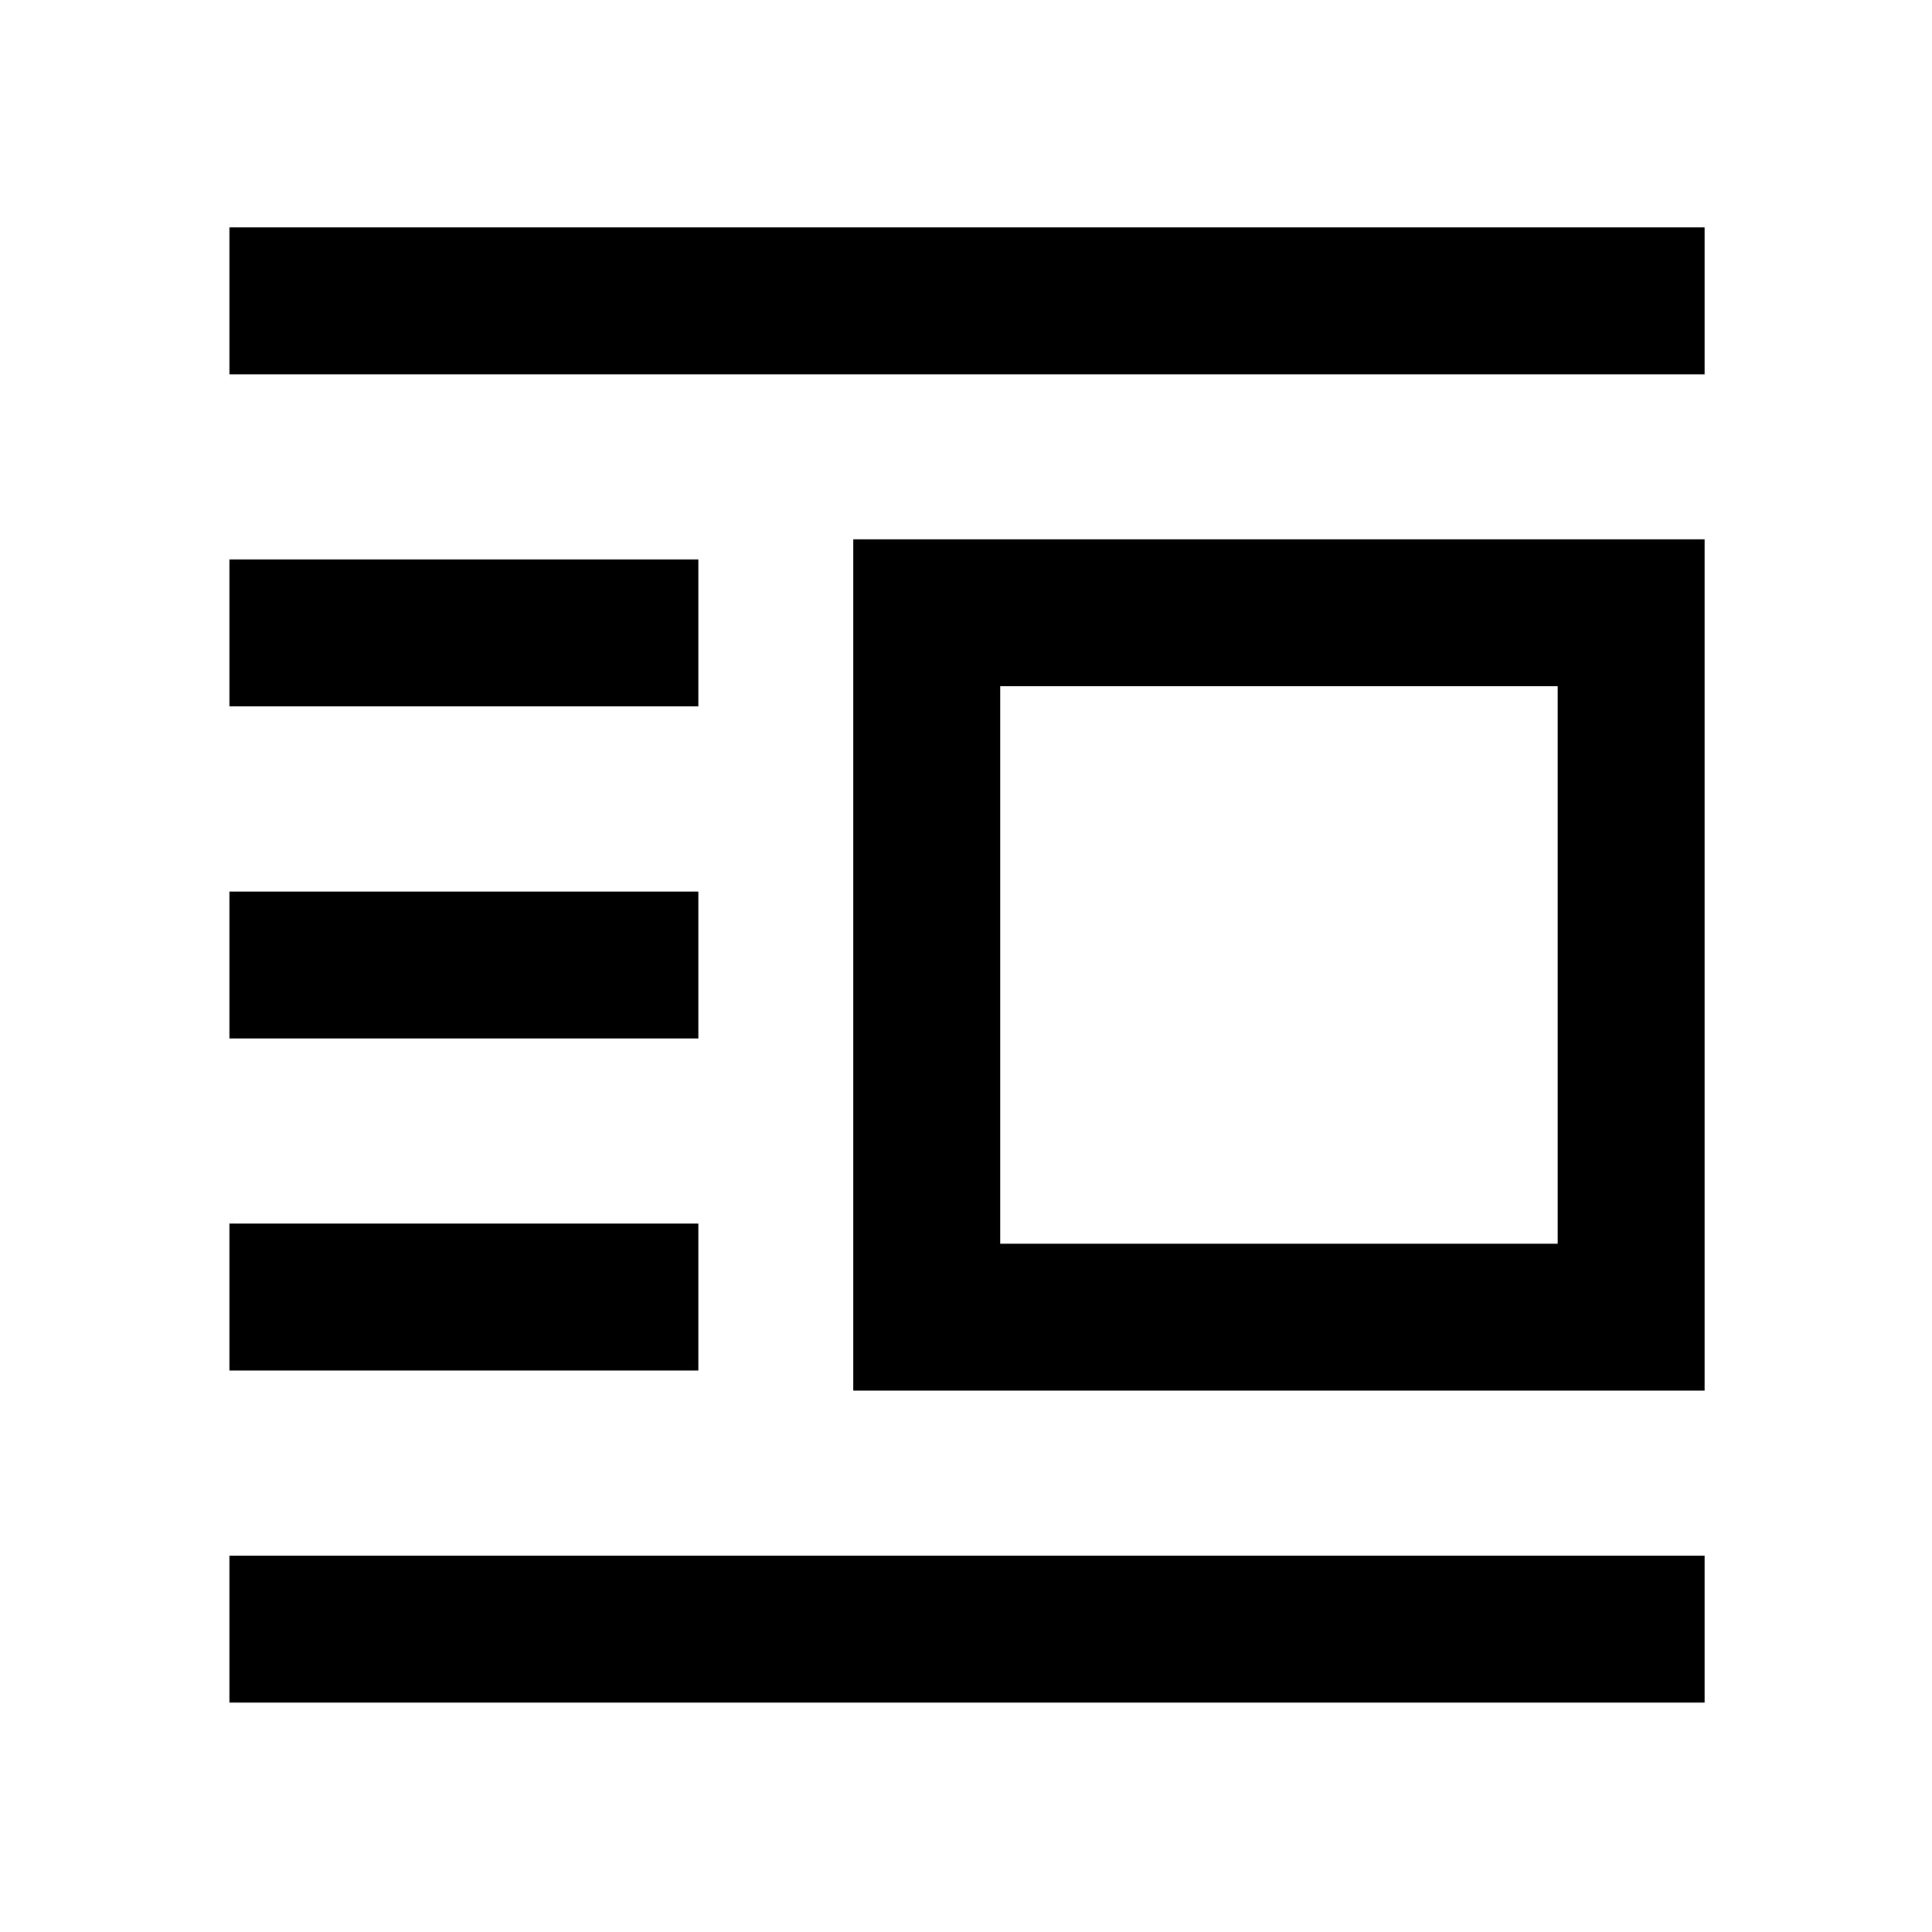 <svg xmlns="http://www.w3.org/2000/svg" height="48" width="48"><path d="M5.7 42.3v-3.65h36.65v3.65Zm0-8.25V30.4h11.65v3.65Zm0-8.25v-3.65h11.65v3.65Zm0-8.25V13.9h11.65v3.65Zm0-8.25V5.65h36.65V9.3Zm15.5 25.25V13.4h21.15v21.15Zm3.65-3.65H38.7V17.05H24.85Z"/></svg>